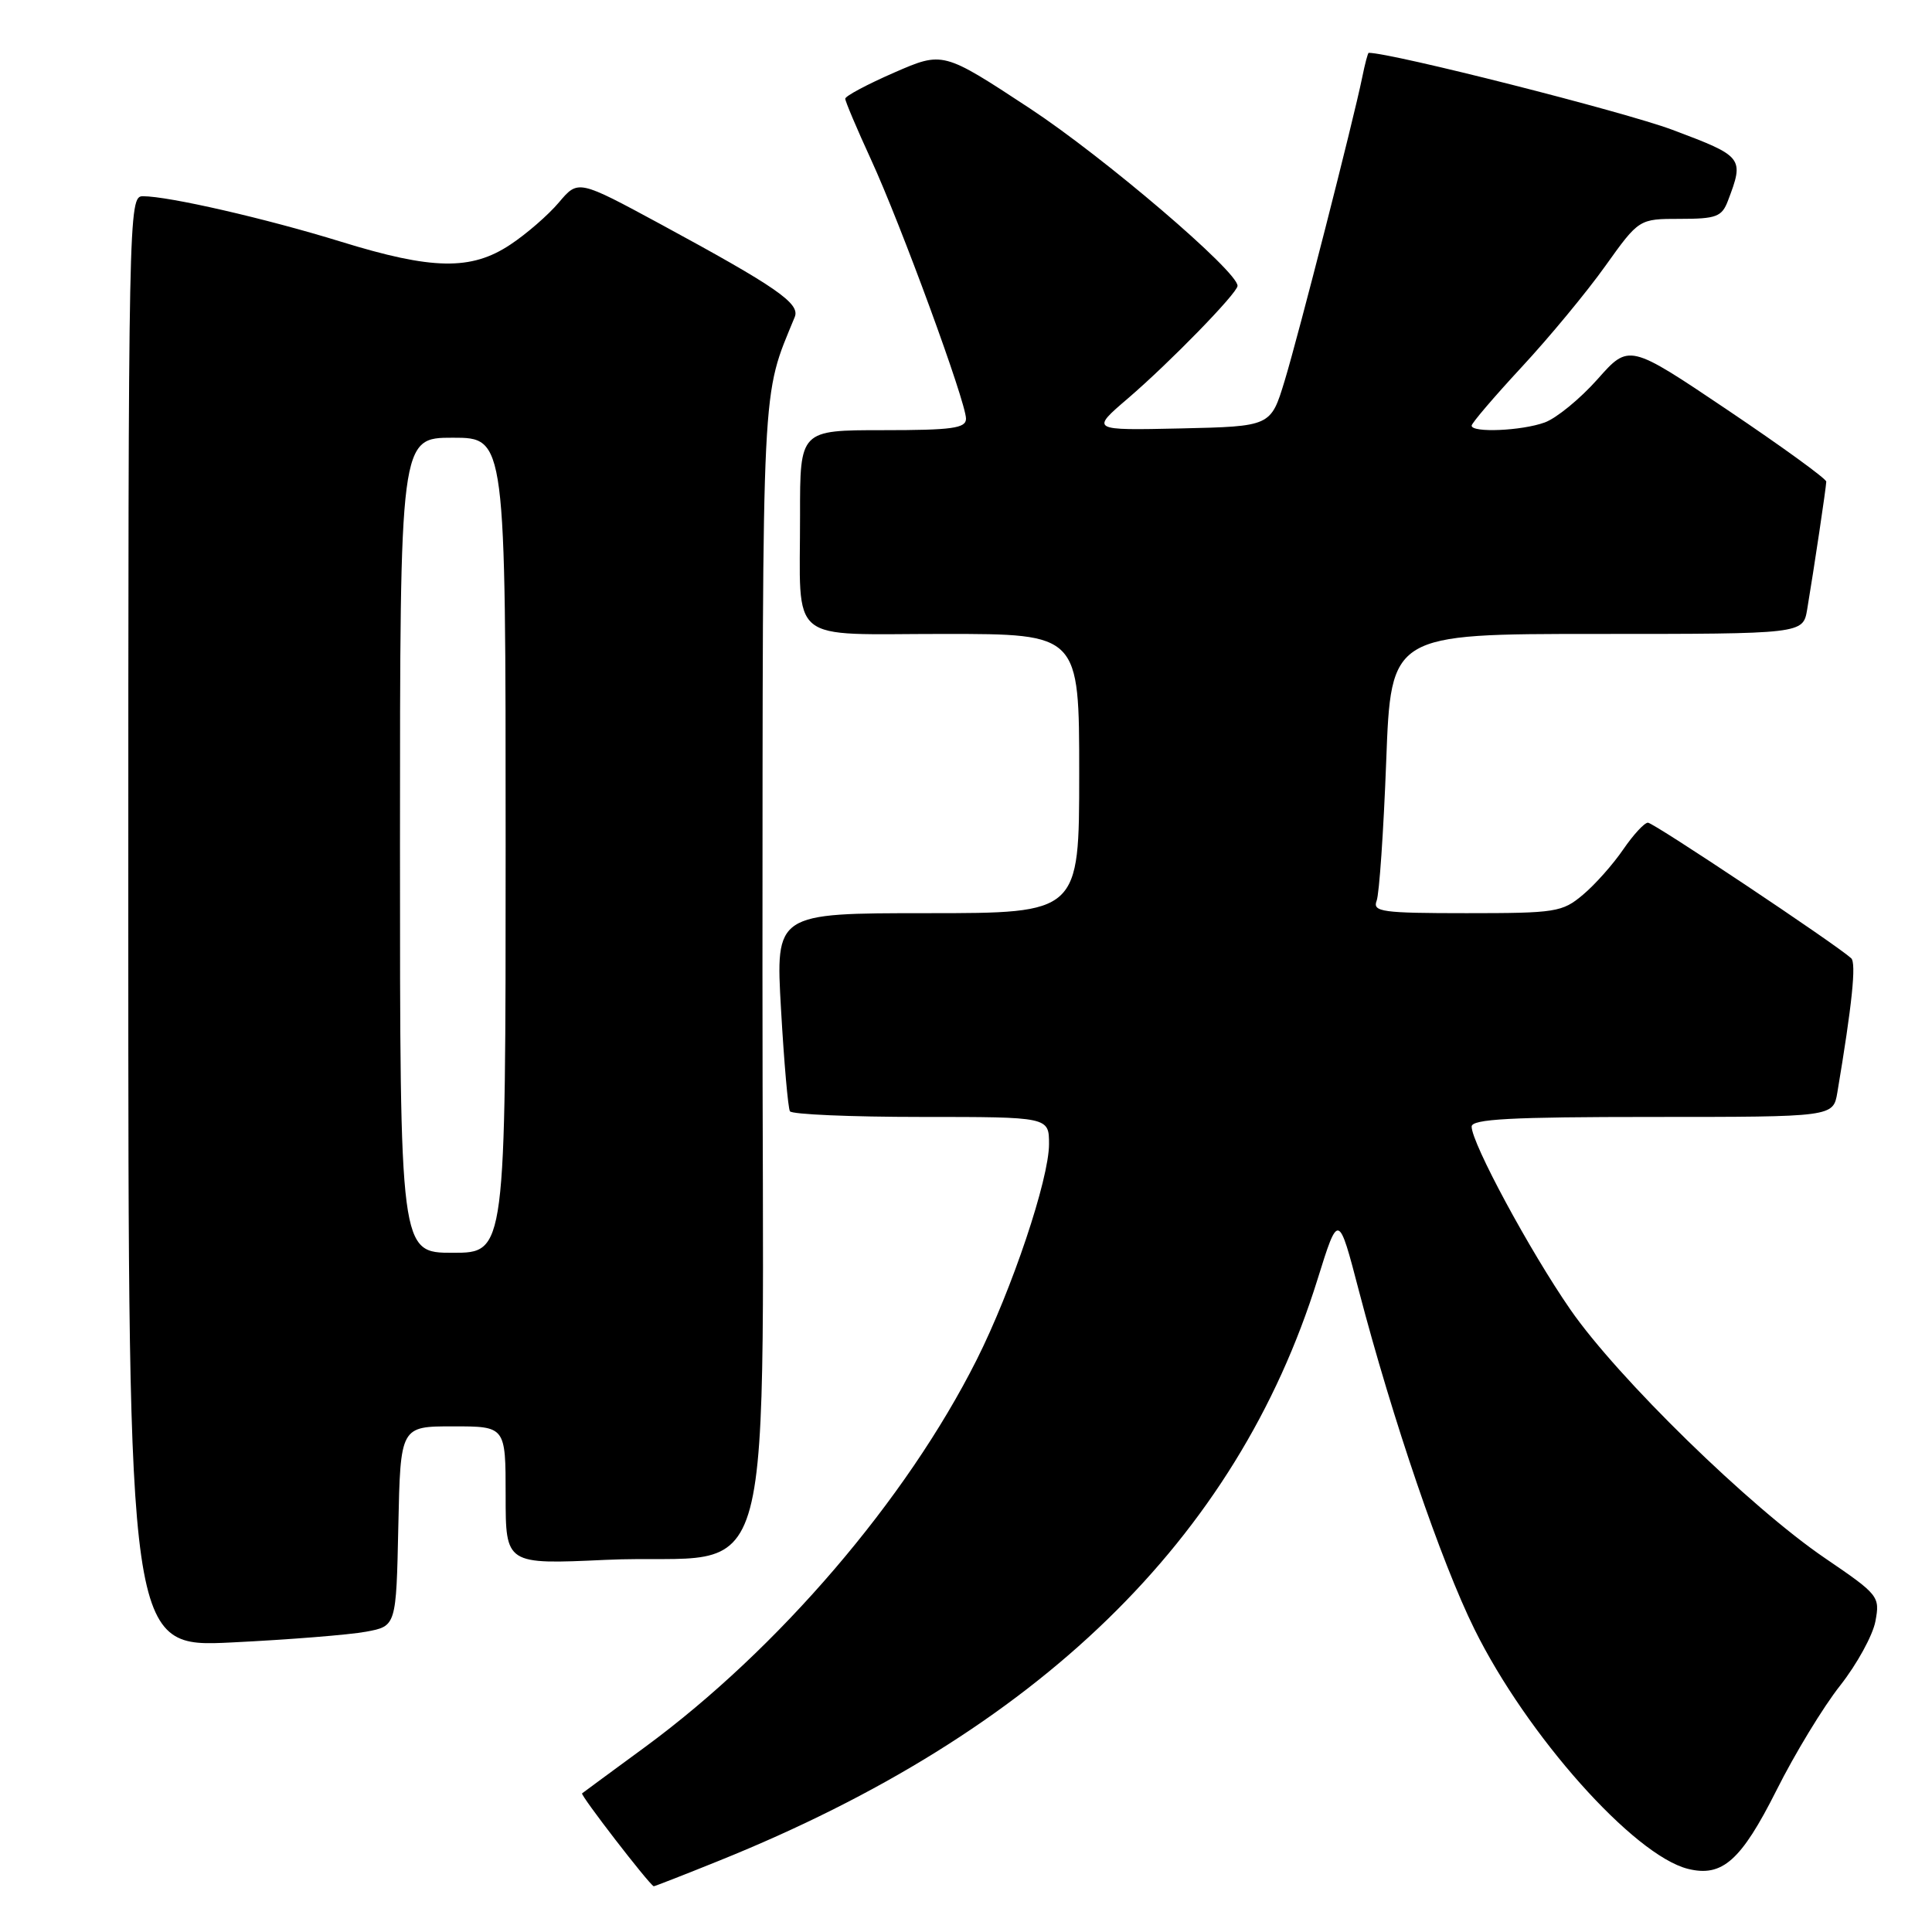 <?xml version="1.0" encoding="UTF-8" standalone="no"?>
<!DOCTYPE svg PUBLIC "-//W3C//DTD SVG 1.1//EN" "http://www.w3.org/Graphics/SVG/1.1/DTD/svg11.dtd" >
<svg xmlns="http://www.w3.org/2000/svg" xmlns:xlink="http://www.w3.org/1999/xlink" version="1.1" viewBox="0 0 256 256">
 <g >
 <path fill="currentColor"
d=" M 95.27 246.56 C 137.53 229.53 163.83 203.98 174.57 169.55 C 177.35 160.64 177.35 160.64 180.07 171.07 C 184.53 188.11 190.95 206.94 195.37 215.87 C 202.32 229.94 216.47 245.82 223.65 247.63 C 228.20 248.77 230.70 246.55 235.38 237.25 C 237.81 232.39 241.62 226.13 243.84 223.33 C 246.05 220.52 248.15 216.70 248.50 214.84 C 249.12 211.53 248.95 211.32 241.83 206.47 C 231.89 199.71 214.33 182.56 208.08 173.52 C 202.70 165.75 195.00 151.46 195.00 149.28 C 195.00 148.28 200.18 148.00 218.95 148.00 C 242.91 148.00 242.91 148.00 243.46 144.75 C 245.41 133.13 245.99 127.60 245.29 126.97 C 243.15 125.04 219.10 109.00 218.36 109.01 C 217.89 109.01 216.42 110.61 215.09 112.55 C 213.76 114.50 211.37 117.20 209.76 118.55 C 207.01 120.87 206.16 121.00 194.32 121.00 C 183.13 121.00 181.85 120.82 182.41 119.36 C 182.76 118.46 183.33 110.14 183.68 100.86 C 184.31 84.00 184.31 84.00 211.61 84.00 C 238.91 84.00 238.91 84.00 239.46 80.75 C 240.38 75.26 241.98 64.54 241.99 63.82 C 242.00 63.44 236.12 59.18 228.93 54.34 C 215.85 45.54 215.85 45.54 211.68 50.25 C 209.38 52.84 206.23 55.42 204.68 55.98 C 201.63 57.09 195.00 57.37 195.00 56.40 C 195.00 56.07 197.98 52.58 201.62 48.65 C 205.27 44.72 210.26 38.69 212.71 35.25 C 217.18 29.00 217.18 29.00 222.61 29.00 C 227.41 29.00 228.15 28.72 228.95 26.63 C 231.14 20.88 231.02 20.74 221.60 17.20 C 215.18 14.80 184.43 7.00 181.36 7.00 C 181.25 7.00 180.86 8.46 180.50 10.25 C 179.31 16.07 172.08 44.35 170.21 50.50 C 168.38 56.50 168.38 56.50 156.44 56.77 C 144.50 57.03 144.50 57.03 149.48 52.77 C 154.99 48.04 163.95 38.85 163.98 37.88 C 164.04 35.99 146.30 20.84 136.44 14.35 C 124.95 6.80 124.95 6.80 118.48 9.62 C 114.91 11.18 112.00 12.73 112.00 13.08 C 112.00 13.43 113.53 17.04 115.40 21.11 C 119.38 29.76 128.00 53.28 128.00 55.48 C 128.00 56.75 126.16 57.00 117.00 57.00 C 106.00 57.00 106.00 57.00 106.01 68.25 C 106.03 85.61 104.08 84.00 125.12 84.00 C 143.00 84.00 143.00 84.00 143.00 102.50 C 143.00 121.00 143.00 121.00 122.88 121.00 C 102.76 121.00 102.76 121.00 103.49 133.75 C 103.89 140.76 104.42 146.84 104.67 147.25 C 104.91 147.66 112.74 148.00 122.06 148.00 C 139.00 148.00 139.00 148.00 139.00 151.60 C 139.00 156.25 134.08 170.90 129.40 180.21 C 120.08 198.73 103.16 218.48 85.50 231.47 C 81.10 234.70 77.33 237.47 77.13 237.63 C 76.85 237.83 85.95 249.63 86.62 249.94 C 86.69 249.97 90.59 248.45 95.27 246.56 Z  M 48.50 216.21 C 52.50 215.47 52.50 215.47 52.78 202.23 C 53.06 189.00 53.06 189.00 60.03 189.00 C 67.00 189.00 67.00 189.00 67.00 198.15 C 67.00 207.30 67.00 207.30 80.25 206.69 C 103.60 205.62 101.00 215.40 101.03 128.70 C 101.07 48.86 100.87 52.84 105.31 42.00 C 106.04 40.21 102.91 38.04 87.56 29.72 C 76.61 23.80 76.61 23.80 74.06 26.82 C 72.65 28.49 69.75 31.01 67.61 32.42 C 62.43 35.86 57.29 35.77 45.16 32.02 C 35.22 28.95 22.35 26.00 18.93 26.00 C 17.04 26.00 17.00 27.75 17.00 122.15 C 17.00 218.31 17.00 218.31 30.75 217.63 C 38.31 217.26 46.30 216.62 48.50 216.21 Z  M 53.00 112.00 C 53.00 58.00 53.00 58.00 60.00 58.00 C 67.00 58.00 67.00 58.00 67.00 112.00 C 67.00 166.00 67.00 166.00 60.00 166.00 C 53.00 166.00 53.00 166.00 53.00 112.00 Z "/>
</g>
</svg>